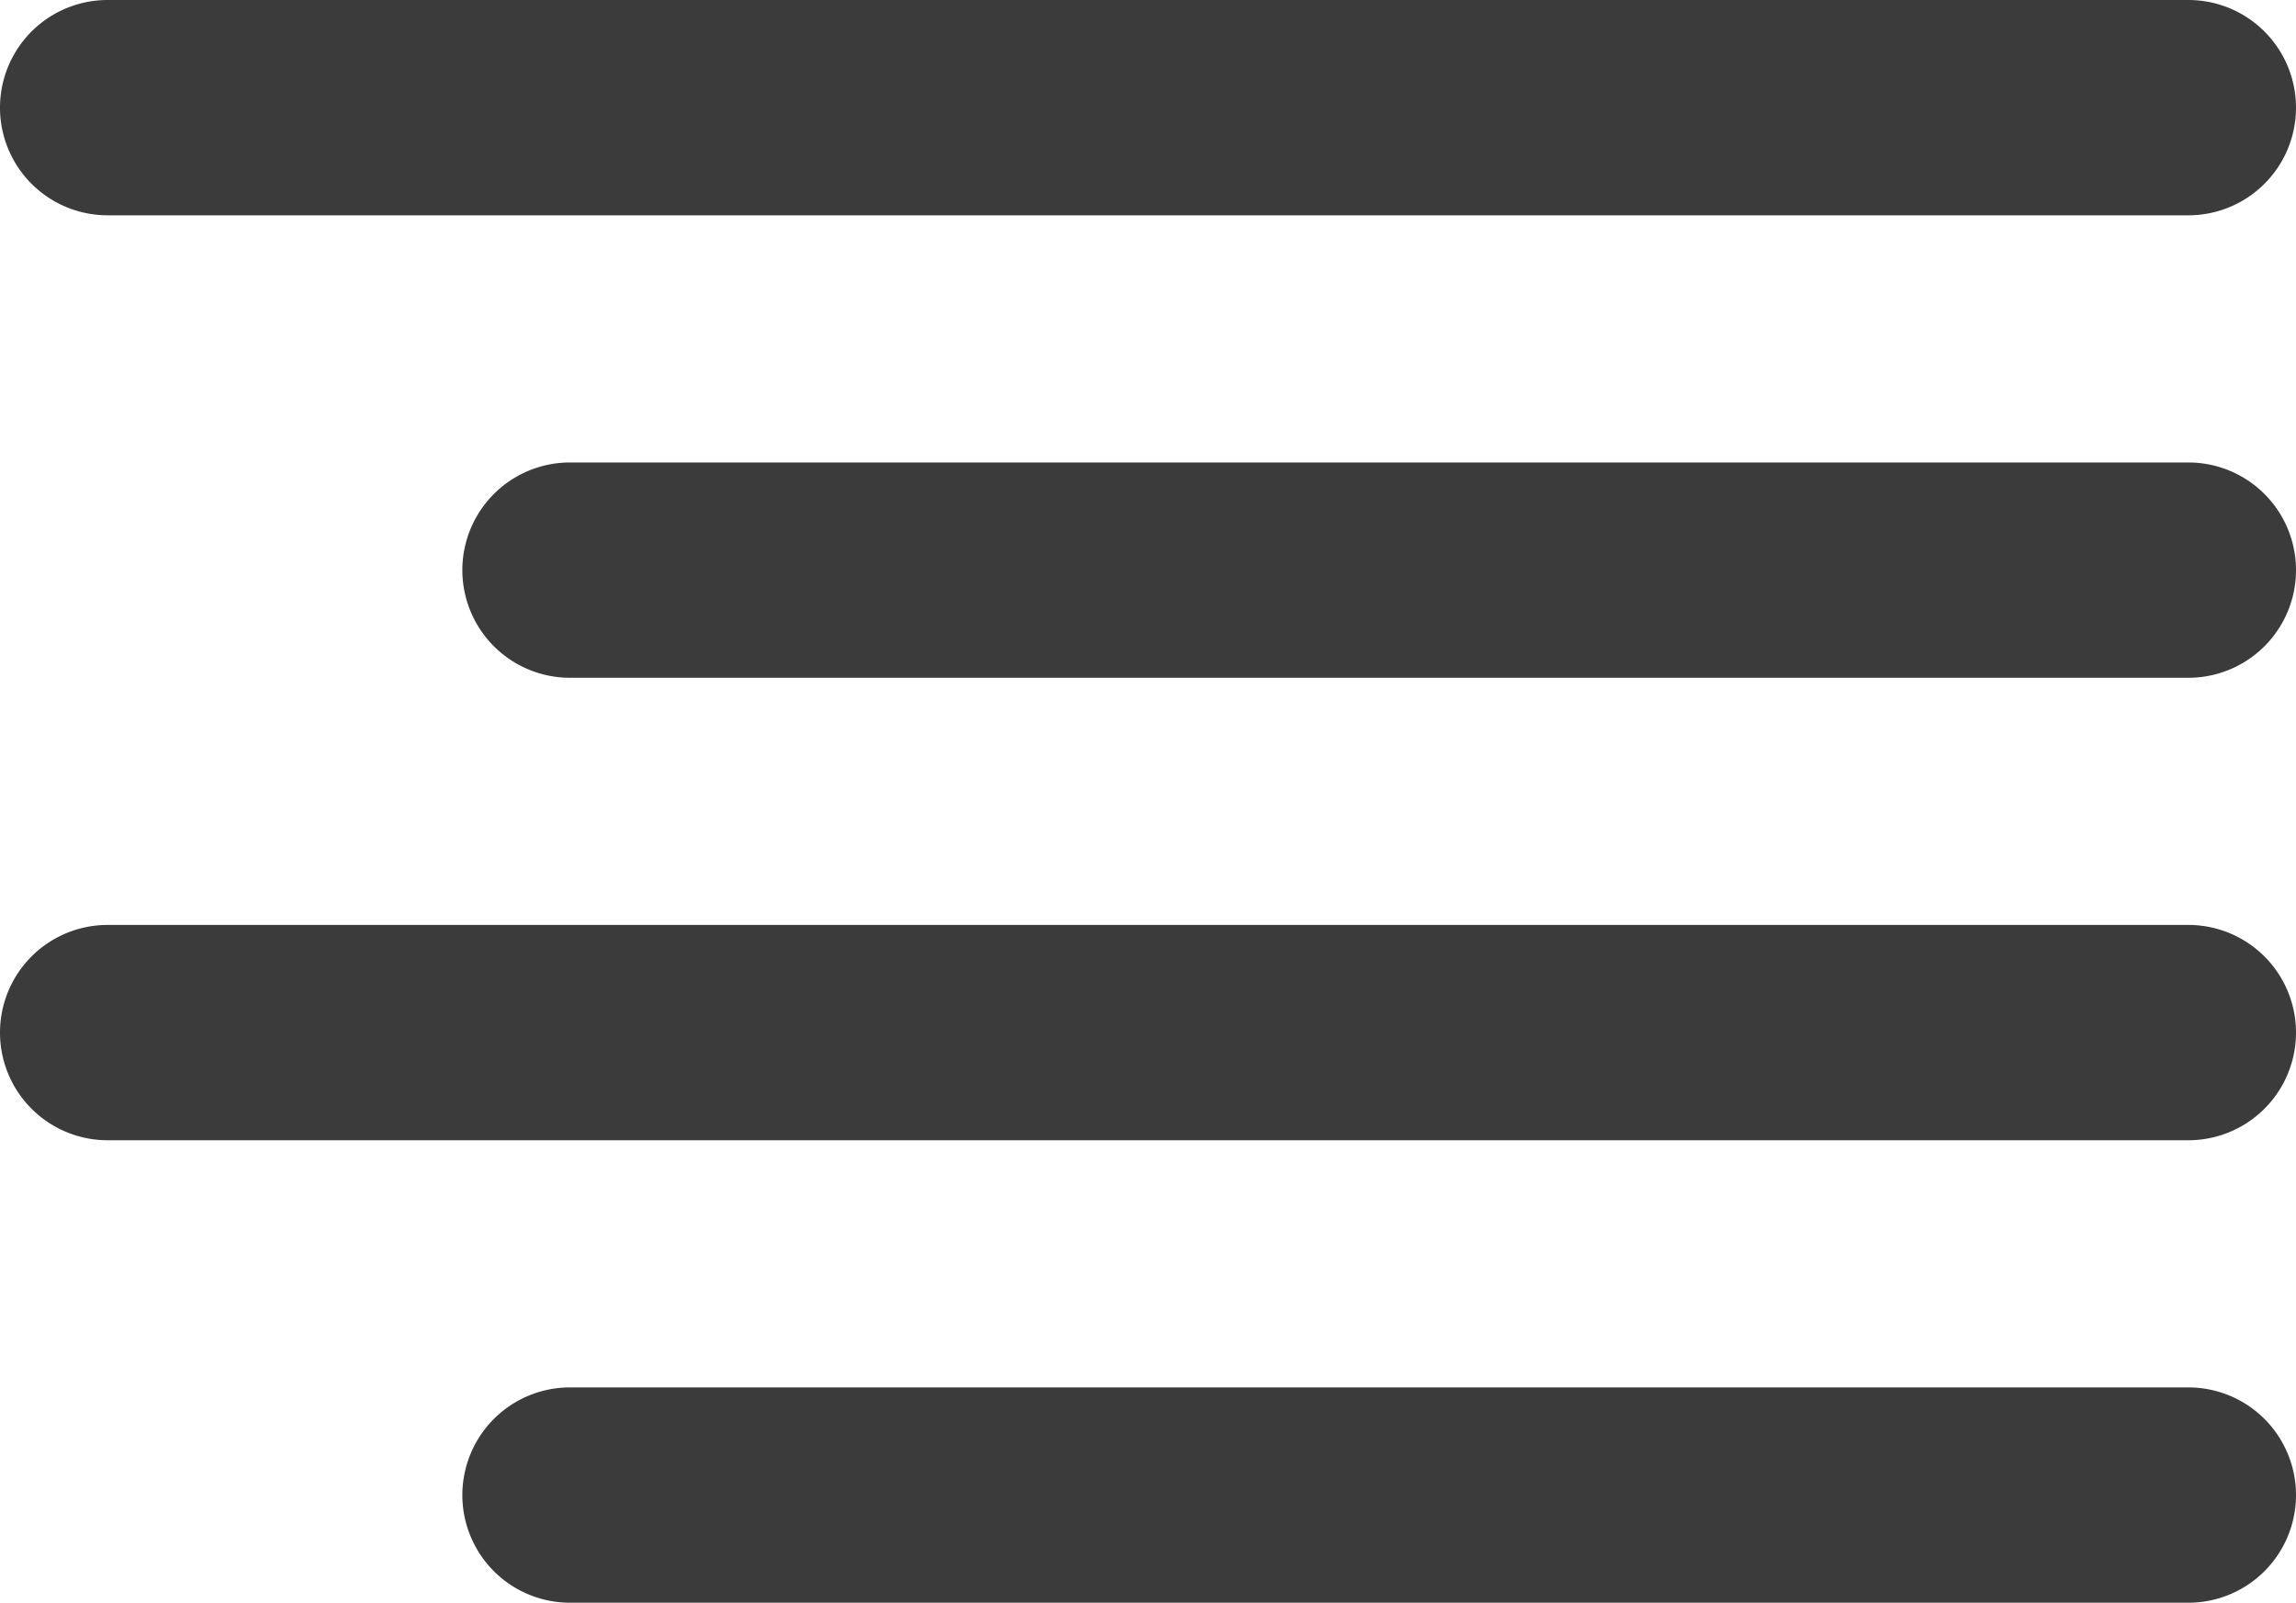 <svg id="Align-Right" xmlns="http://www.w3.org/2000/svg" width="16" height="11.167" viewBox="0 0 16 11.167">
  <defs>
    <style>
      .cls-1 {
        fill: #3b3b3b;
        fill-rule: evenodd;
      }
    </style>
  </defs>
  <path id="Align-Right-2" data-name="Align-Right" class="cls-1" d="M2.75,4.42a.75.75,0,0,0,0,1.5h14.5a.75.75,0,0,0,0-1.5ZM5.972,7.642a.75.75,0,0,0,0,1.5H17.25a.75.75,0,0,0,0-1.5ZM2,11.614a.75.75,0,0,1,.75-.75h14.5a.75.75,0,0,1,0,1.5H2.75A.75.75,0,0,1,2,11.614Zm3.972,2.472a.75.75,0,1,0,0,1.5H17.25a.75.75,0,0,0,0-1.5Z" transform="translate(-2 -4.42)"/>
</svg>

